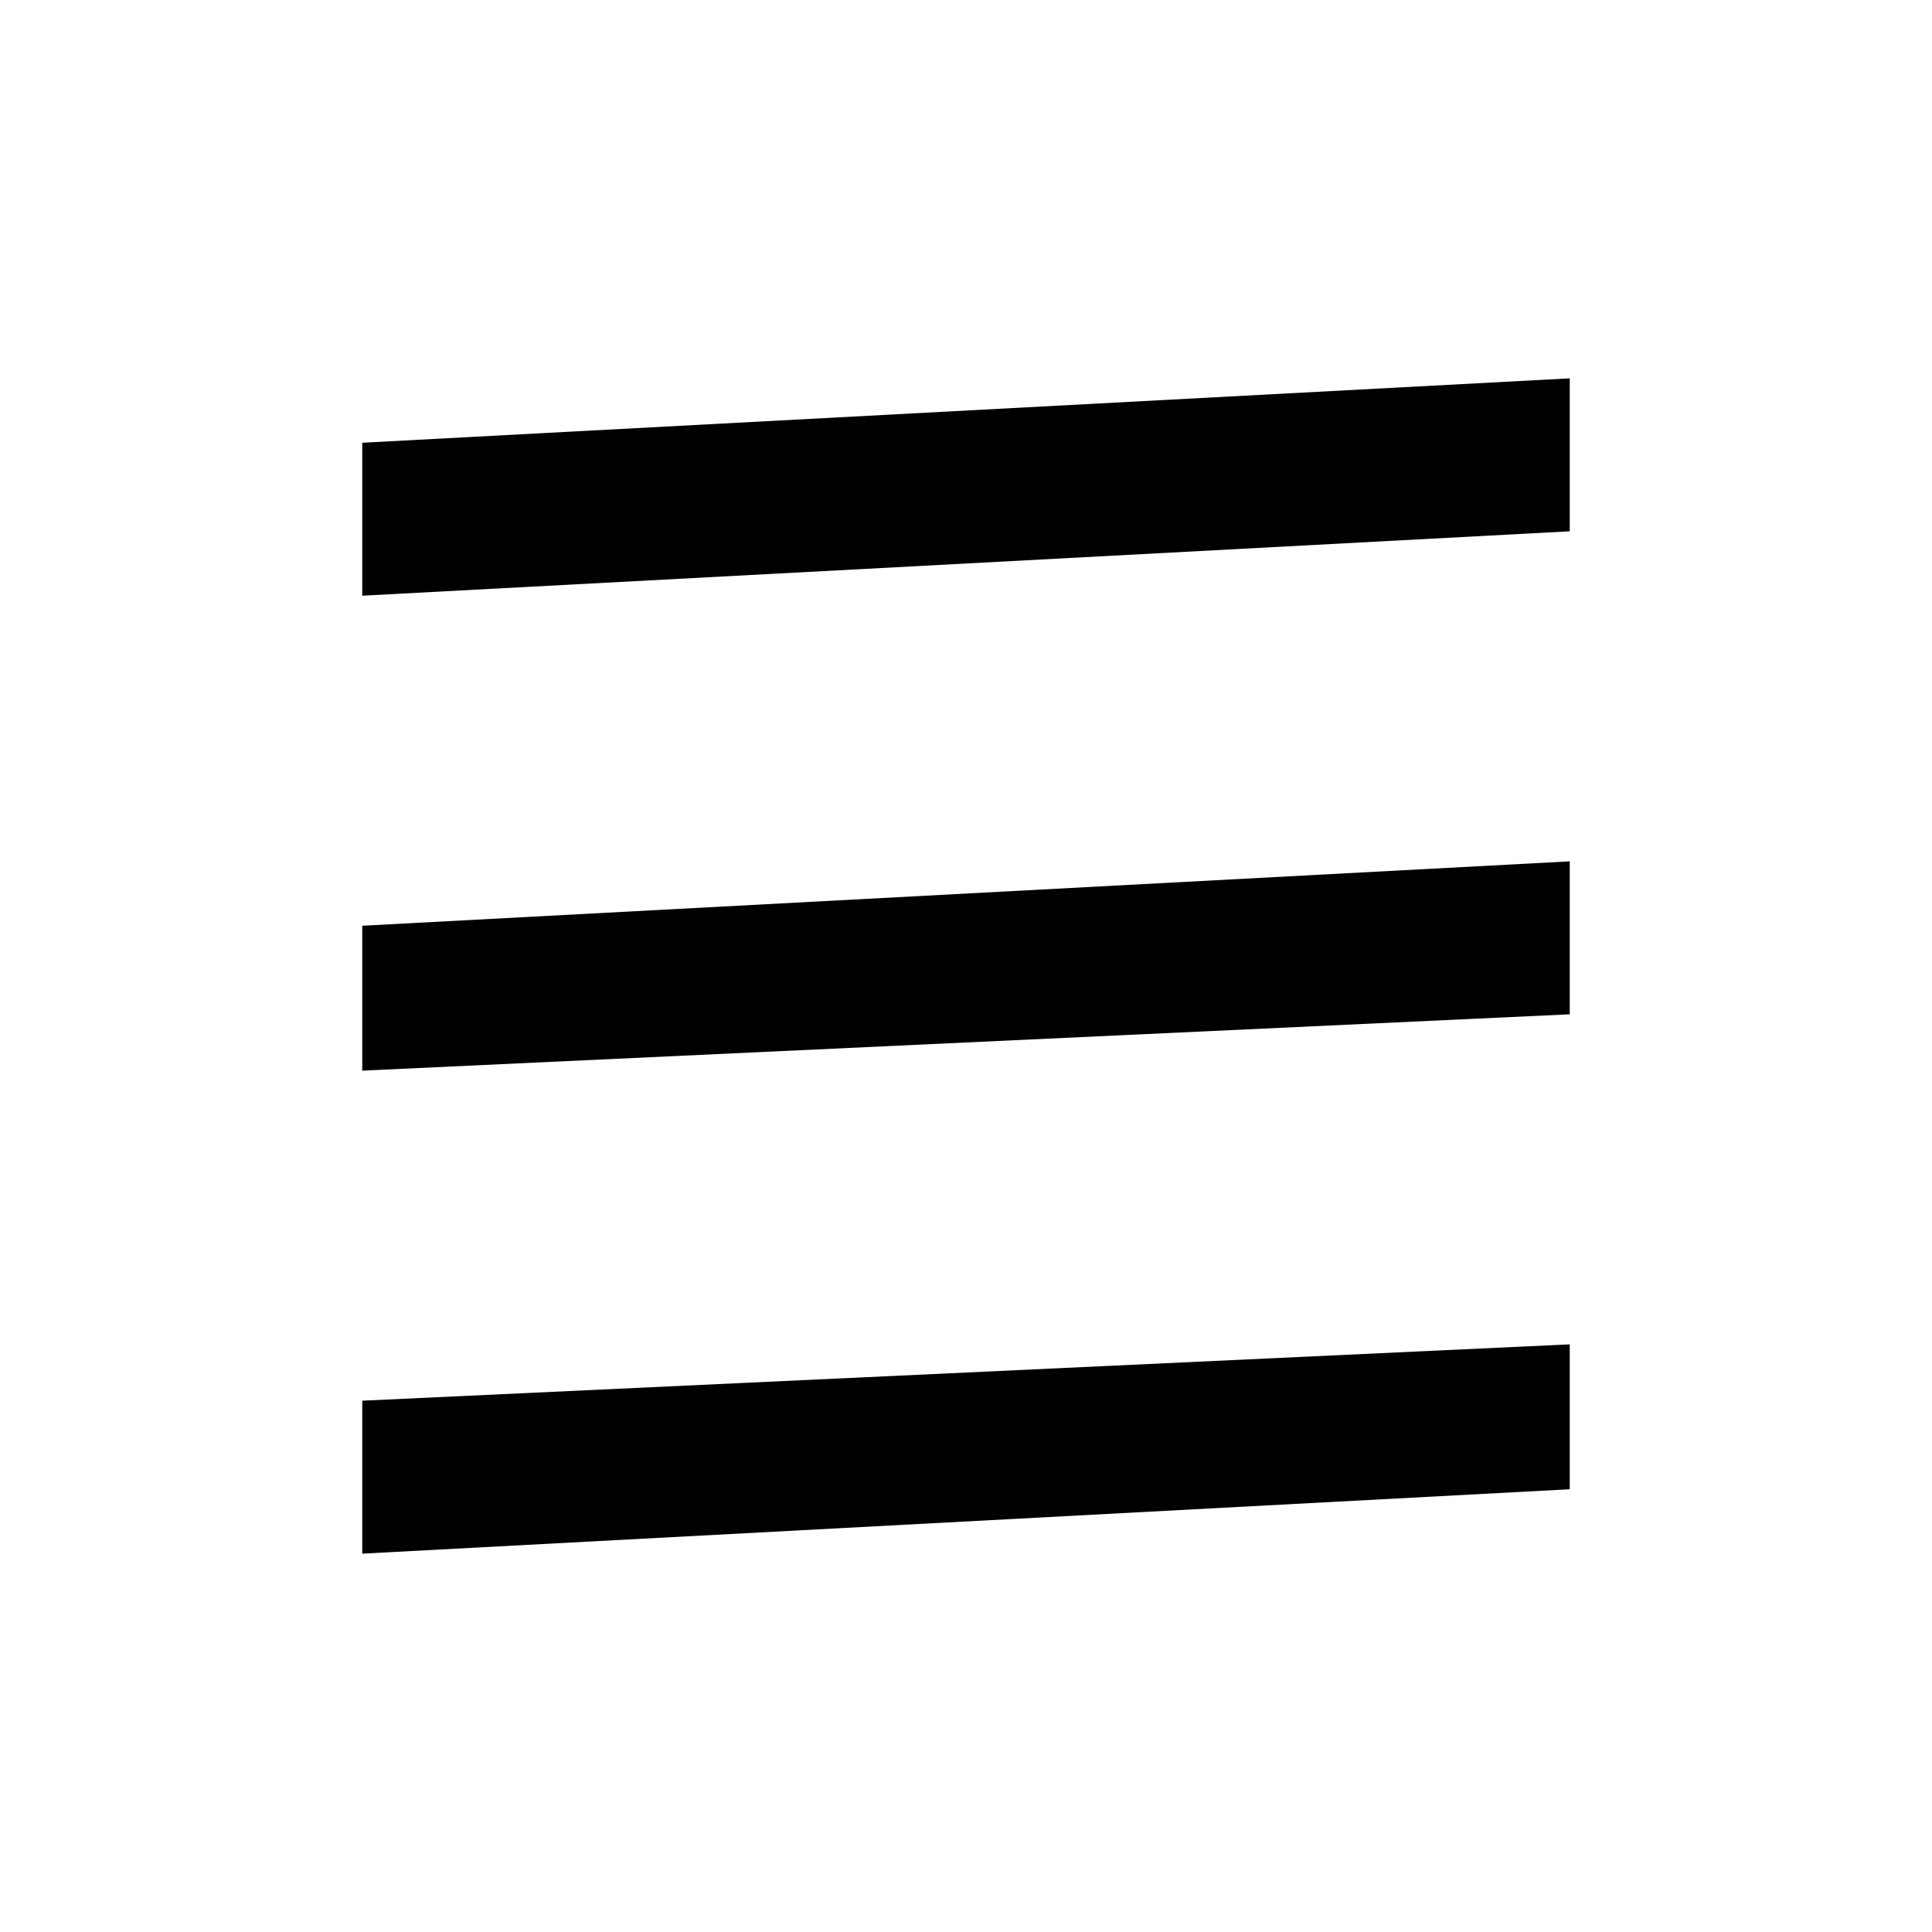 <svg width="24" height="24" viewBox="0 0 24 24" fill="none" xmlns="http://www.w3.org/2000/svg">
  <path d="M4.5 5.5V7.4L19.5 6.6V4.7L4.5 5.5Z" fill="currentColor" />
  <path d="M4.5 19.3L19.5 18.5V16.7L4.5 17.4V19.3Z" fill="currentColor" />
  <path d="M19.5 12.6L4.5 13.3V11.5L19.5 10.7V12.6Z" fill="currentColor" />
</svg>
